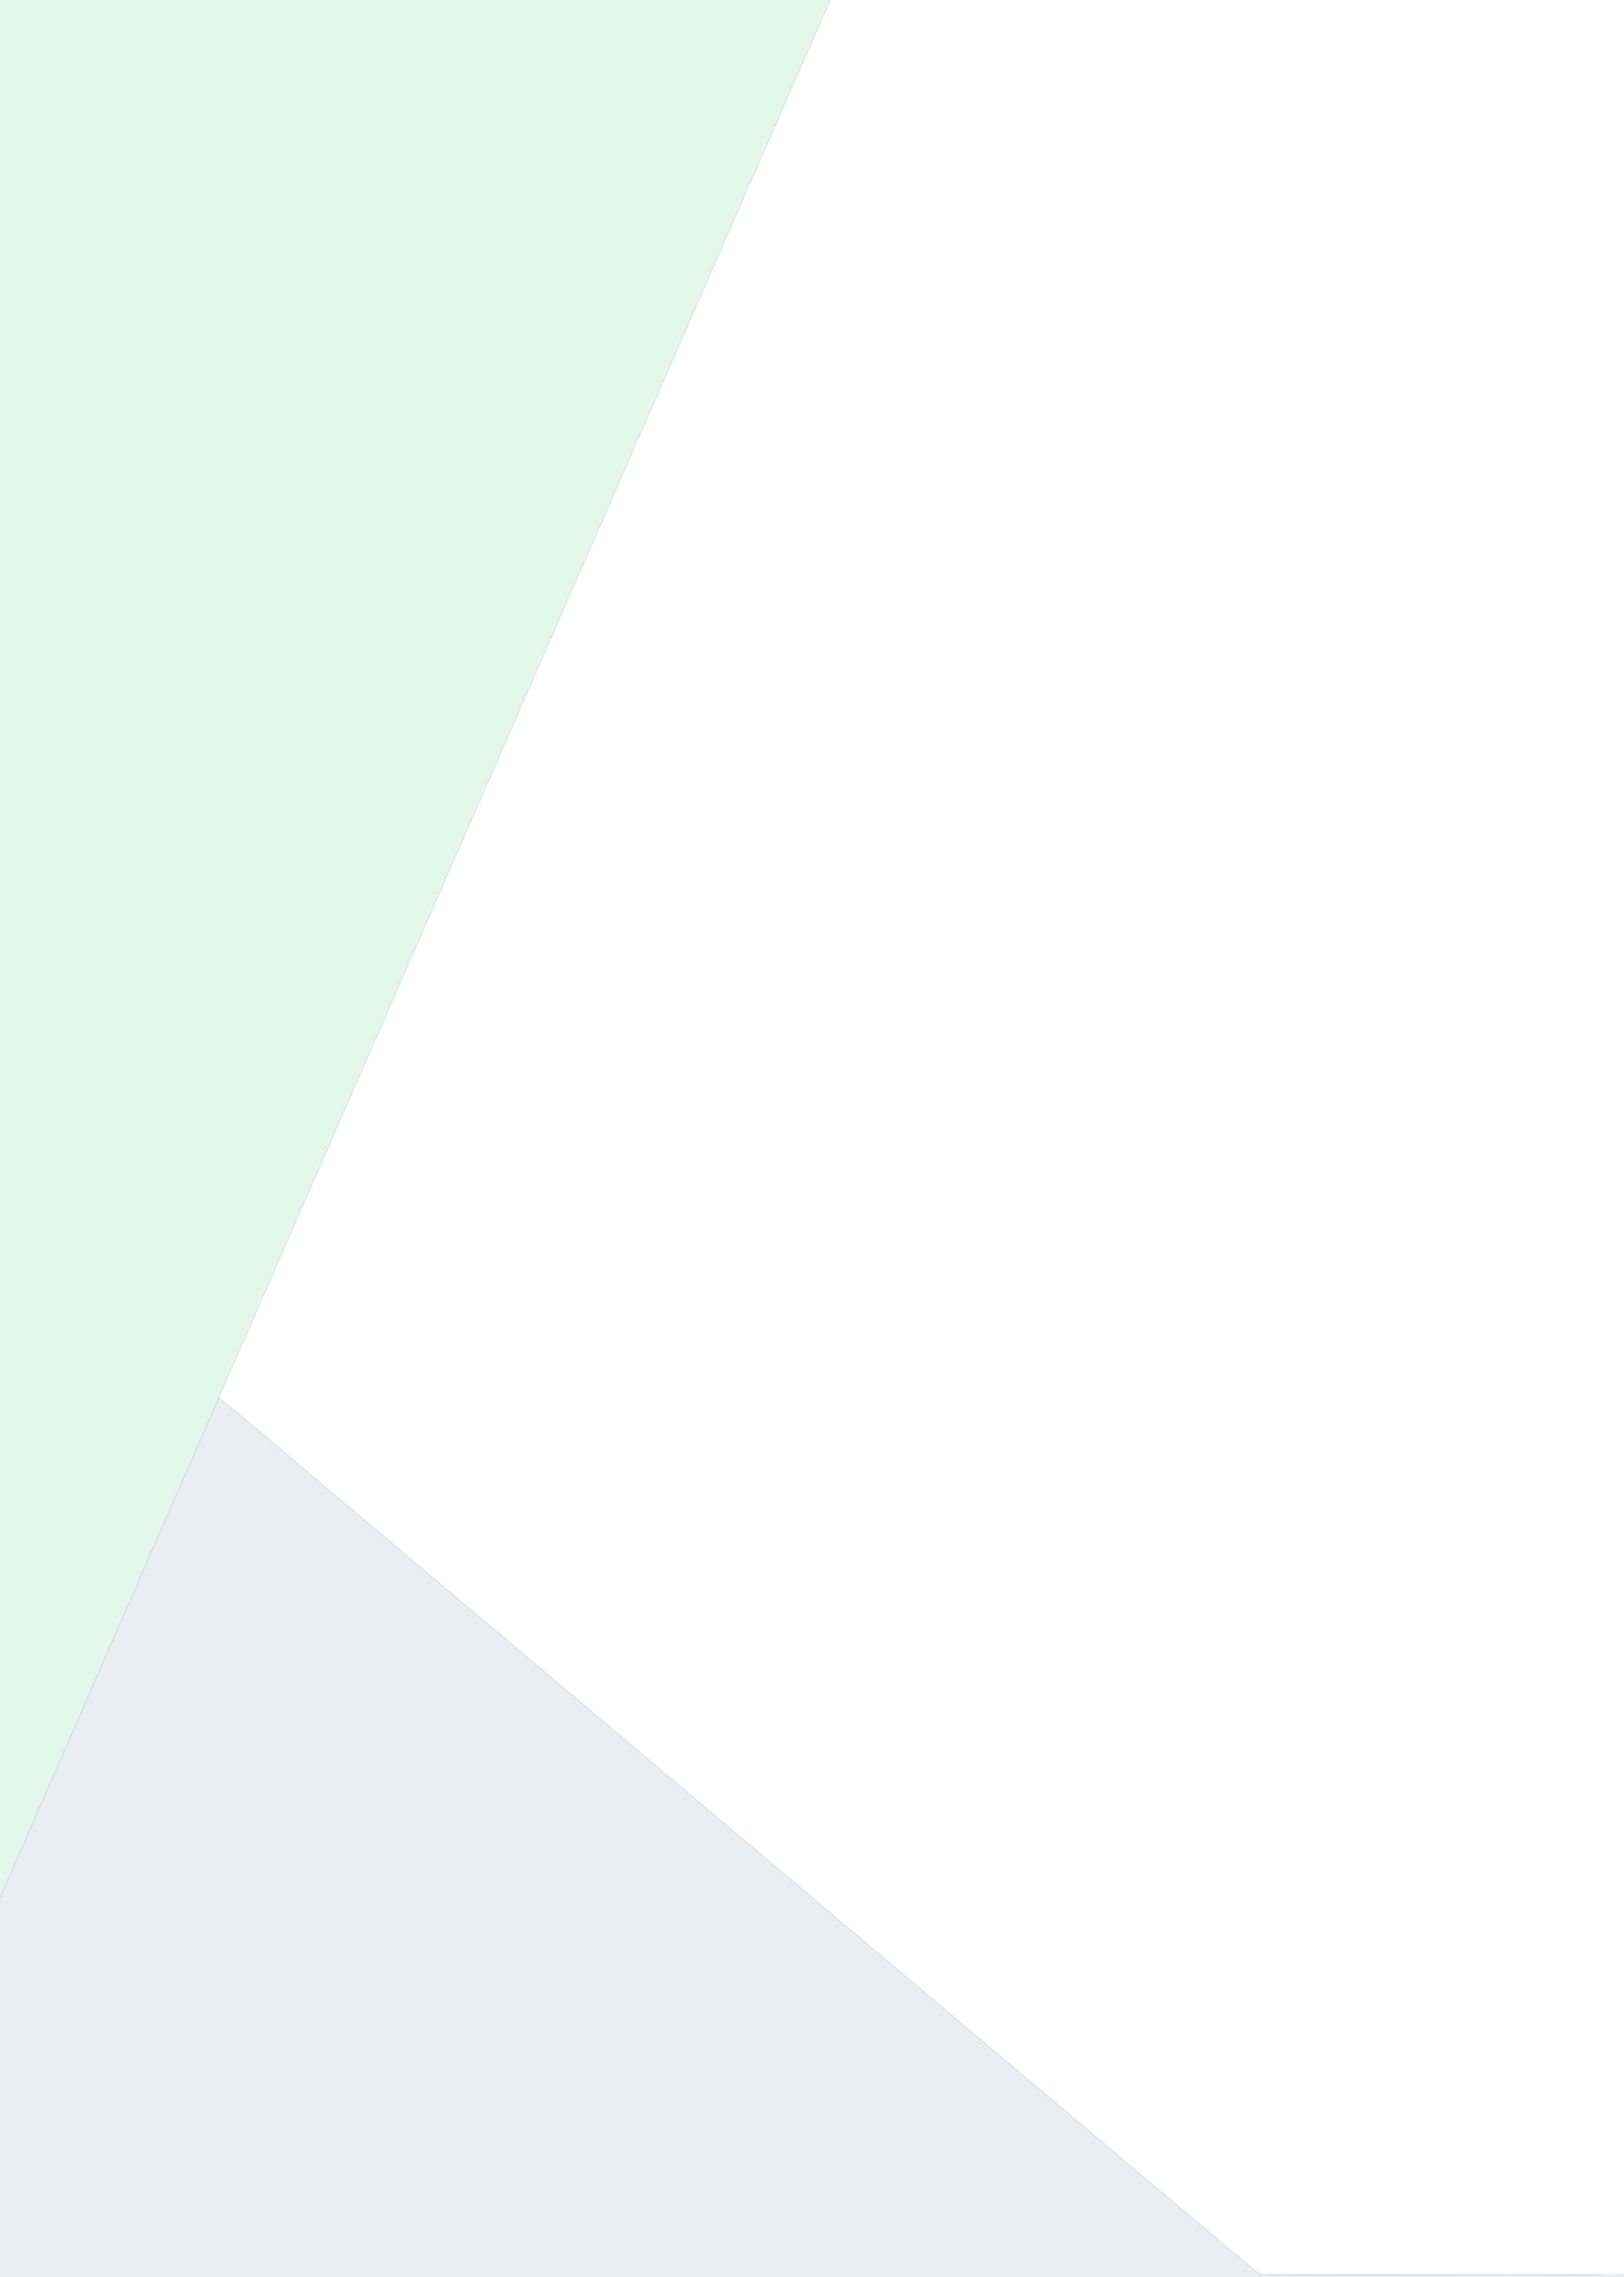 <svg width="702" height="984" xmlns="http://www.w3.org/2000/svg">
 <rect width="100%" height="100%" fill="#333333" stroke="none"/>
 <g>
  <title>background</title>
  <rect fill="none" id="canvas_background" height="602" width="802" y="-1" x="-1"/>
 </g>

 <g>
  <title>Layer 1</title>
  <g id="#cd3f33ff">
   <path id="svg_1" d="m0,0l358,0l0.78,0.37c-58.77,133.78 -117.17,267.72 -175.81,401.56c-29.45,67.35 -58.95,134.69 -88.38,202.05c-31.6,71.99 -62.99,144.06 -94.59,216.04l0,-820.02z" fill="#e3f7ec"/>
  </g>
  <g id="#ffffffff">
   <path id="svg_2" d="m358,0l344,0l0,982.74c-43.98,0.53 -87.99,0.06 -131.98,0.22c-8.57,-0.21 -17.2,0.4 -25.72,-0.32c-37.79,-31.46 -75.22,-63.38 -112.89,-94.98c-90.95,-76.72 -181.95,-153.36 -272.91,-230.06c-21.36,-17.81 -42.36,-36.05 -63.91,-53.62c29.43,-67.36 58.93,-134.7 88.38,-202.05c58.64,-133.84 117.04,-267.78 175.81,-401.56l-0.78,-0.37z" fill="#ffffff"/>
  </g>
  <g id="#d8dcdfff">
   <path id="svg_3" d="m0,820.02c31.6,-71.98 62.99,-144.05 94.59,-216.04c21.55,17.57 42.55,35.81 63.91,53.62c90.96,76.7 181.96,153.34 272.91,230.06c37.67,31.6 75.1,63.52 112.89,94.98c8.52,0.72 17.15,0.11 25.72,0.32c43.99,-0.16 88,0.31 131.98,-0.22l0,1.26l-702,0l0,-163.98z" fill="#e8eef2"/>
  </g>
 </g>
</svg>